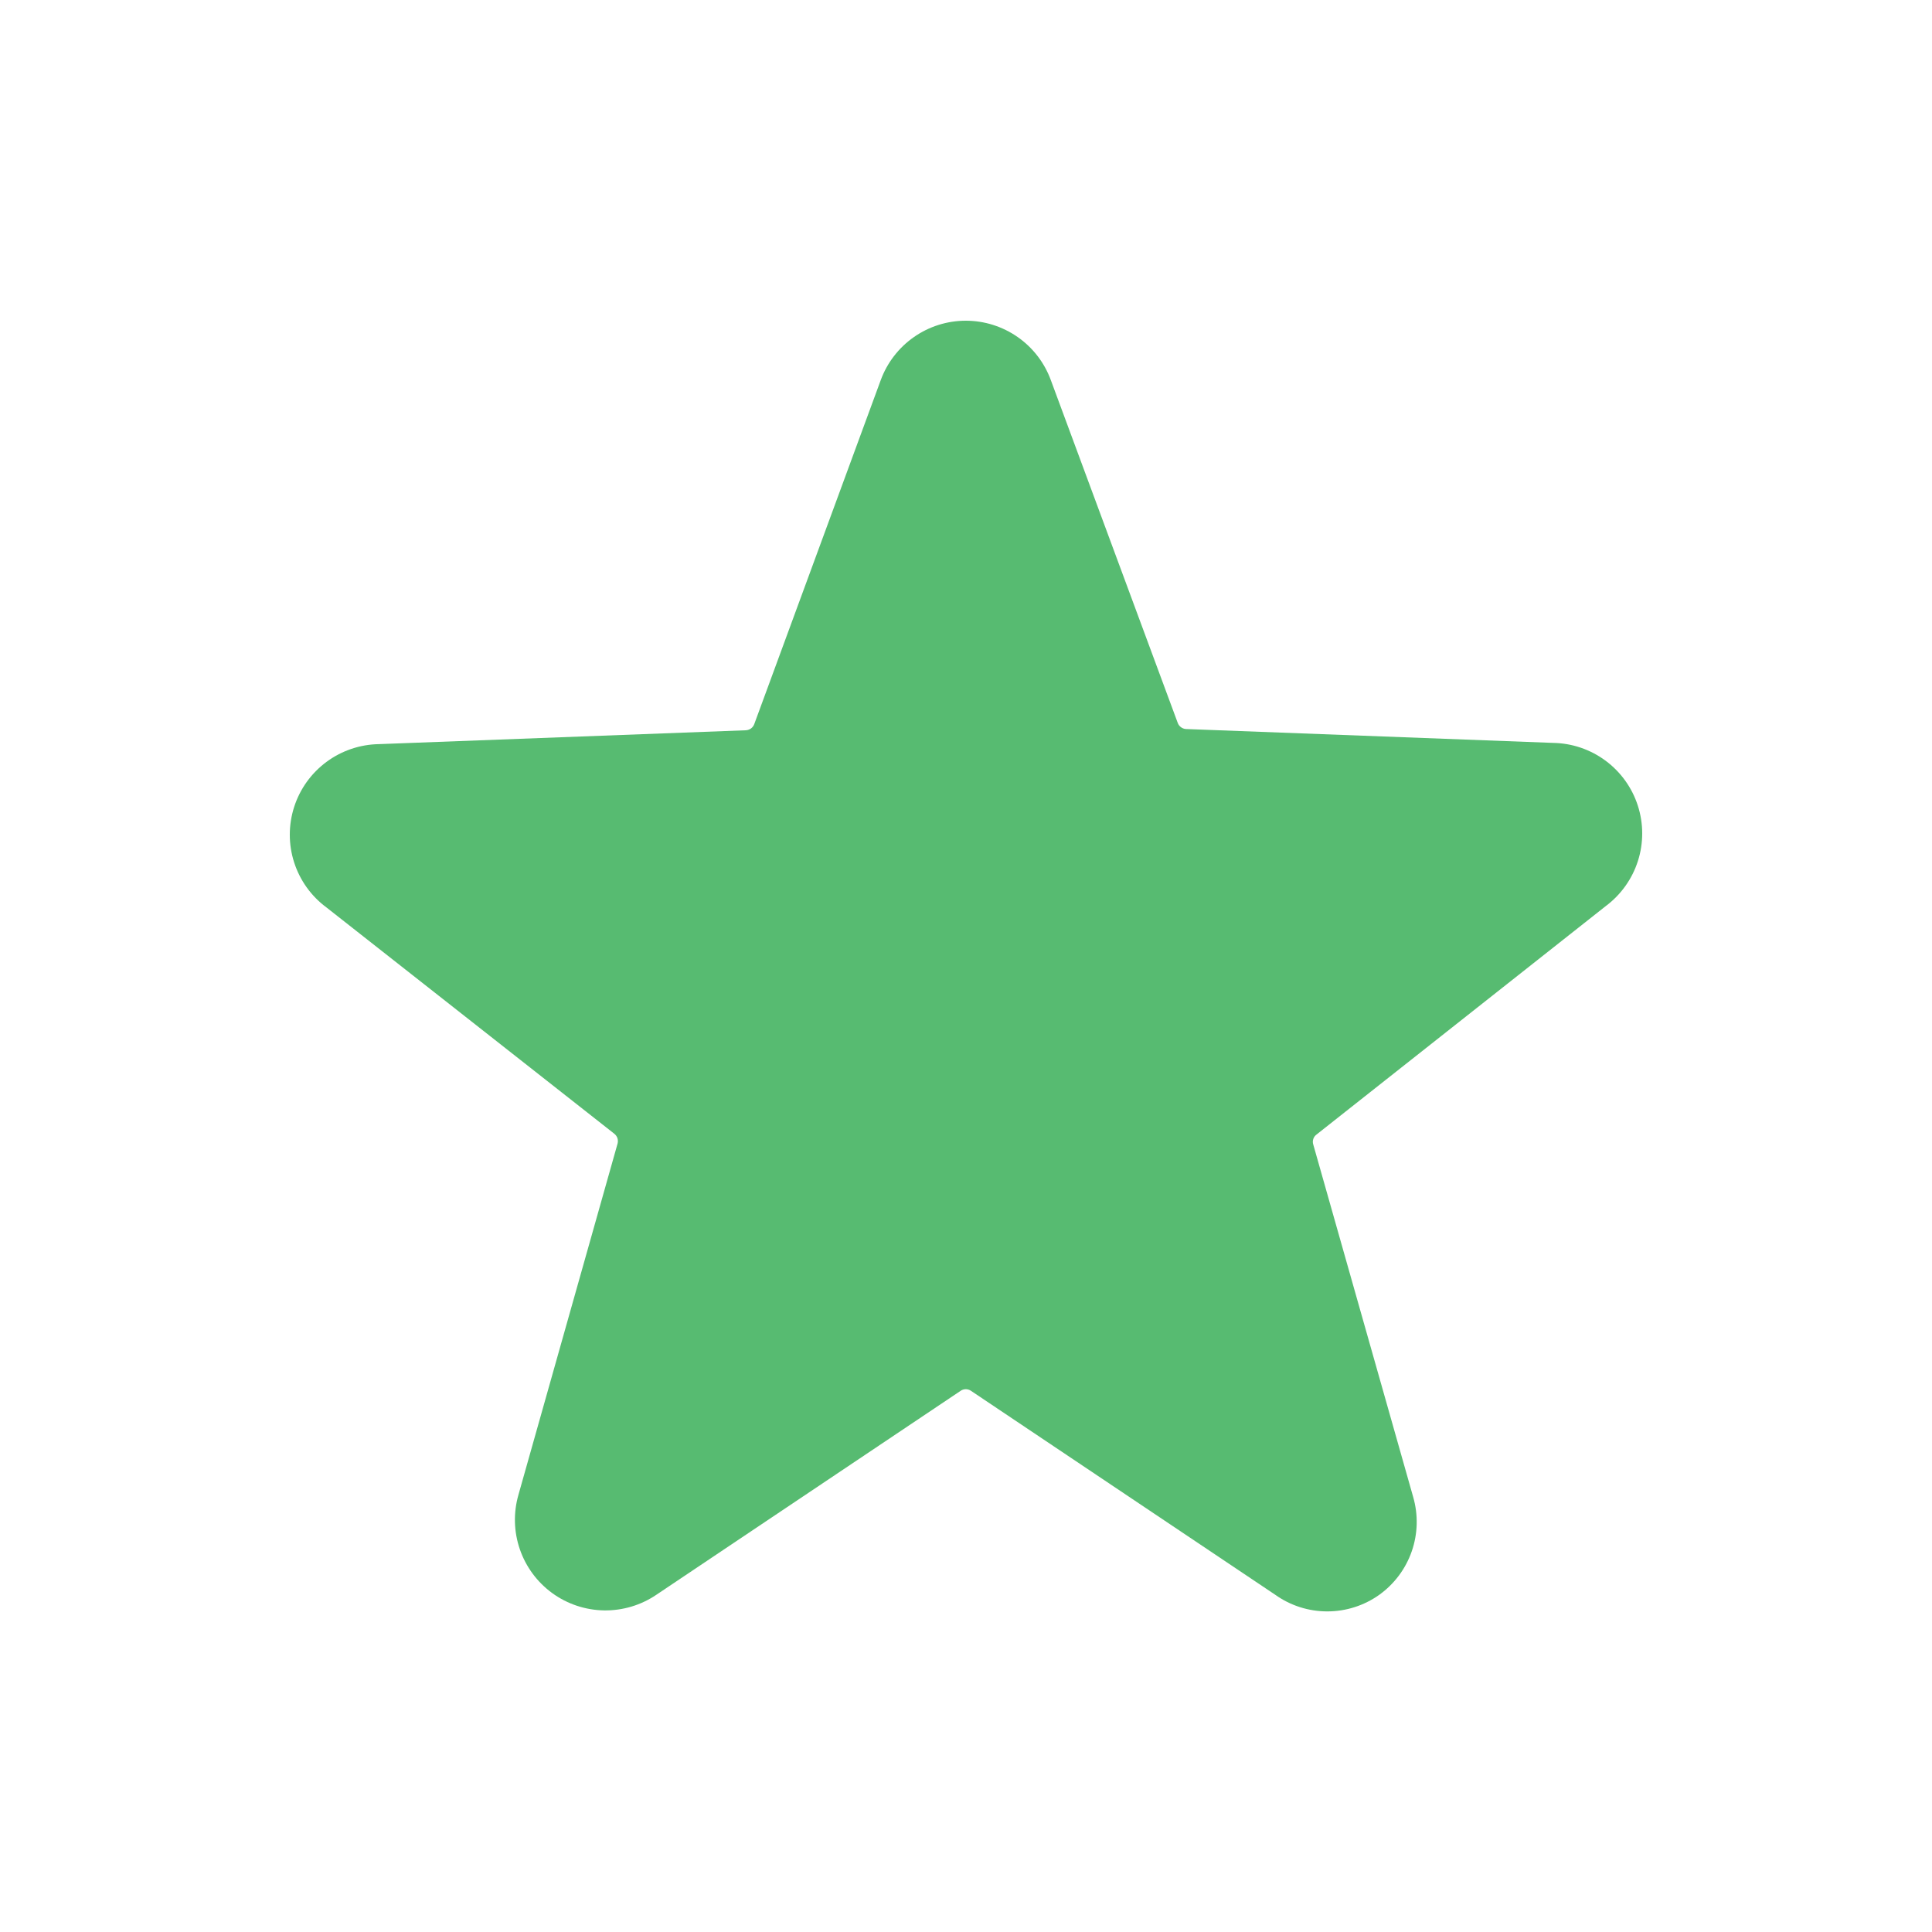 <svg width="50" height="50" viewBox="0 0 50 50" fill="none" xmlns="http://www.w3.org/2000/svg">
<path d="M41.556 23.45C41.949 23.157 42.24 22.749 42.389 22.283C42.538 21.817 42.537 21.316 42.387 20.85C42.237 20.384 41.944 19.977 41.551 19.686C41.158 19.395 40.684 19.234 40.194 19.226L30.691 18.867C30.645 18.864 30.6 18.847 30.562 18.819C30.525 18.791 30.496 18.753 30.48 18.709L27.196 9.839C27.031 9.388 26.732 8.998 26.338 8.723C25.944 8.448 25.475 8.3 24.995 8.3C24.514 8.3 24.045 8.448 23.652 8.723C23.258 8.998 22.958 9.388 22.793 9.839L19.52 18.74C19.504 18.784 19.475 18.823 19.438 18.851C19.4 18.879 19.355 18.895 19.309 18.899L9.806 19.258C9.316 19.266 8.842 19.427 8.449 19.718C8.056 20.009 7.763 20.416 7.613 20.882C7.463 21.348 7.462 21.849 7.611 22.315C7.76 22.781 8.051 23.189 8.444 23.481L15.898 29.341C15.936 29.371 15.963 29.41 15.979 29.455C15.993 29.5 15.995 29.549 15.983 29.595L13.417 38.686C13.284 39.149 13.297 39.642 13.454 40.097C13.611 40.552 13.904 40.948 14.294 41.231C14.684 41.514 15.152 41.669 15.633 41.677C16.115 41.684 16.587 41.543 16.986 41.273L24.863 35.993C24.901 35.967 24.948 35.952 24.995 35.952C25.042 35.952 25.088 35.967 25.127 35.993L33.004 41.273C33.397 41.553 33.867 41.703 34.35 41.703C34.832 41.703 35.303 41.553 35.696 41.273C36.086 40.993 36.38 40.599 36.537 40.145C36.694 39.691 36.706 39.2 36.572 38.739L33.986 29.616C33.972 29.57 33.973 29.521 33.988 29.476C34.003 29.43 34.032 29.391 34.07 29.363L41.556 23.45Z" fill="#57bb71"/>
</svg>
